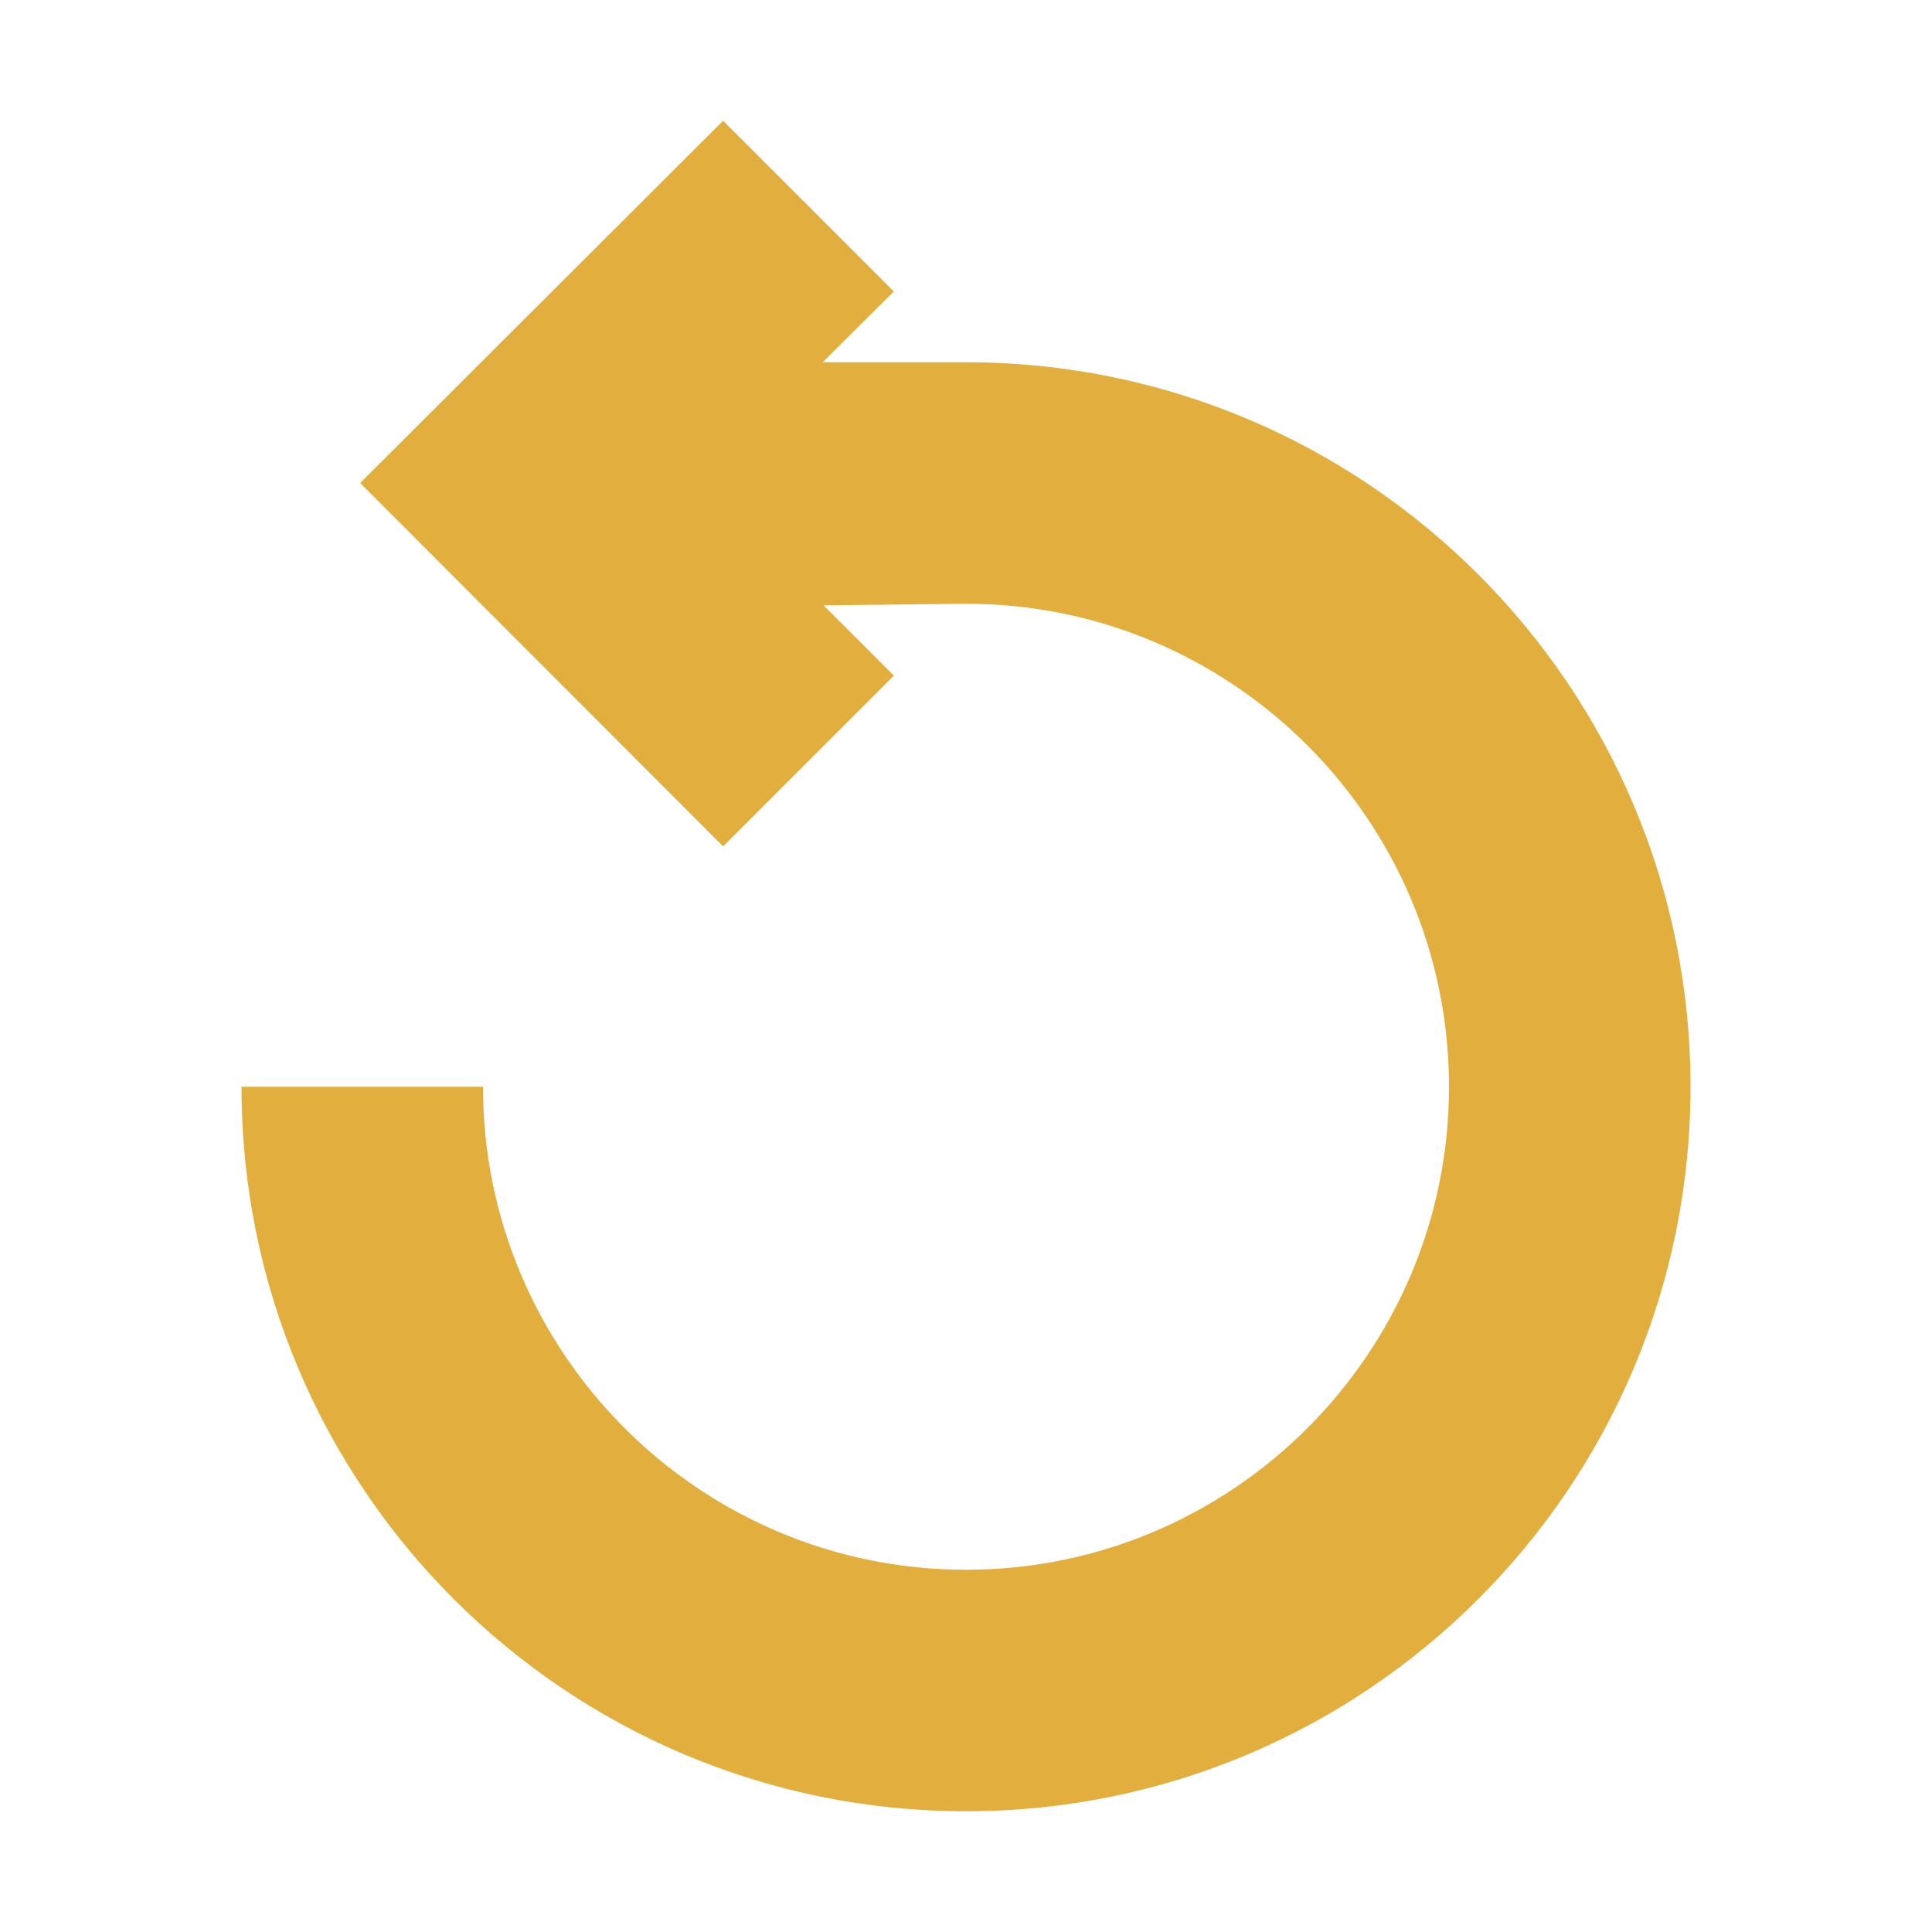 <?xml version="1.0" encoding="UTF-8" standalone="no"?>
<!-- Generated by IcoMoon.io -->

<svg
   version="1.1"
   width="512"
   height="512"
   viewBox="0 0 512 512"
   id="svg7"
   sodipodi:docname="reload.svg"
   inkscape:version="1.1.2 (0a00cf5339, 2022-02-04)"
   xmlns:inkscape="http://www.inkscape.org/namespaces/inkscape"
   xmlns:sodipodi="http://sodipodi.sourceforge.net/DTD/sodipodi-0.dtd"
   xmlns="http://www.w3.org/2000/svg"
   xmlns:svg="http://www.w3.org/2000/svg">
  <defs
     id="defs11" />
  <sodipodi:namedview
     id="namedview9"
     pagecolor="#ffffff"
     bordercolor="#666666"
     borderopacity="1.0"
     inkscape:pageshadow="2"
     inkscape:pageopacity="0.0"
     inkscape:pagecheckerboard="0"
     showgrid="false"
     inkscape:zoom="1.265625"
     inkscape:cx="145.38272"
     inkscape:cy="255.60494"
     inkscape:window-width="1920"
     inkscape:window-height="1016"
     inkscape:window-x="0"
     inkscape:window-y="30"
     inkscape:window-maximized="1"
     inkscape:current-layer="svg7" />
  <title
     id="title2" />
  <g
     id="icomoon-ignore" />
  <path
     fill="#000000"
     d="m 128,288 c 0,70.56 57.376,128 128,128 70.624,0 128,-57.44 128,-128 0,-70.56 -57.376,-128 -128,-128 l -37.744,0.432 18.624,18.624 -45.248,45.248 L 95.44,128 191.632,32 236.88,77.248 218,96 H 256 c 106,0 192,85.936 192,192 0,106.064 -86,192 -192,192 C 150,480 64,394.064 64,288 Z"
     id="path5"
     style="stroke-width:1;fill:#e2af3e;fill-opacity:1" />
</svg>
